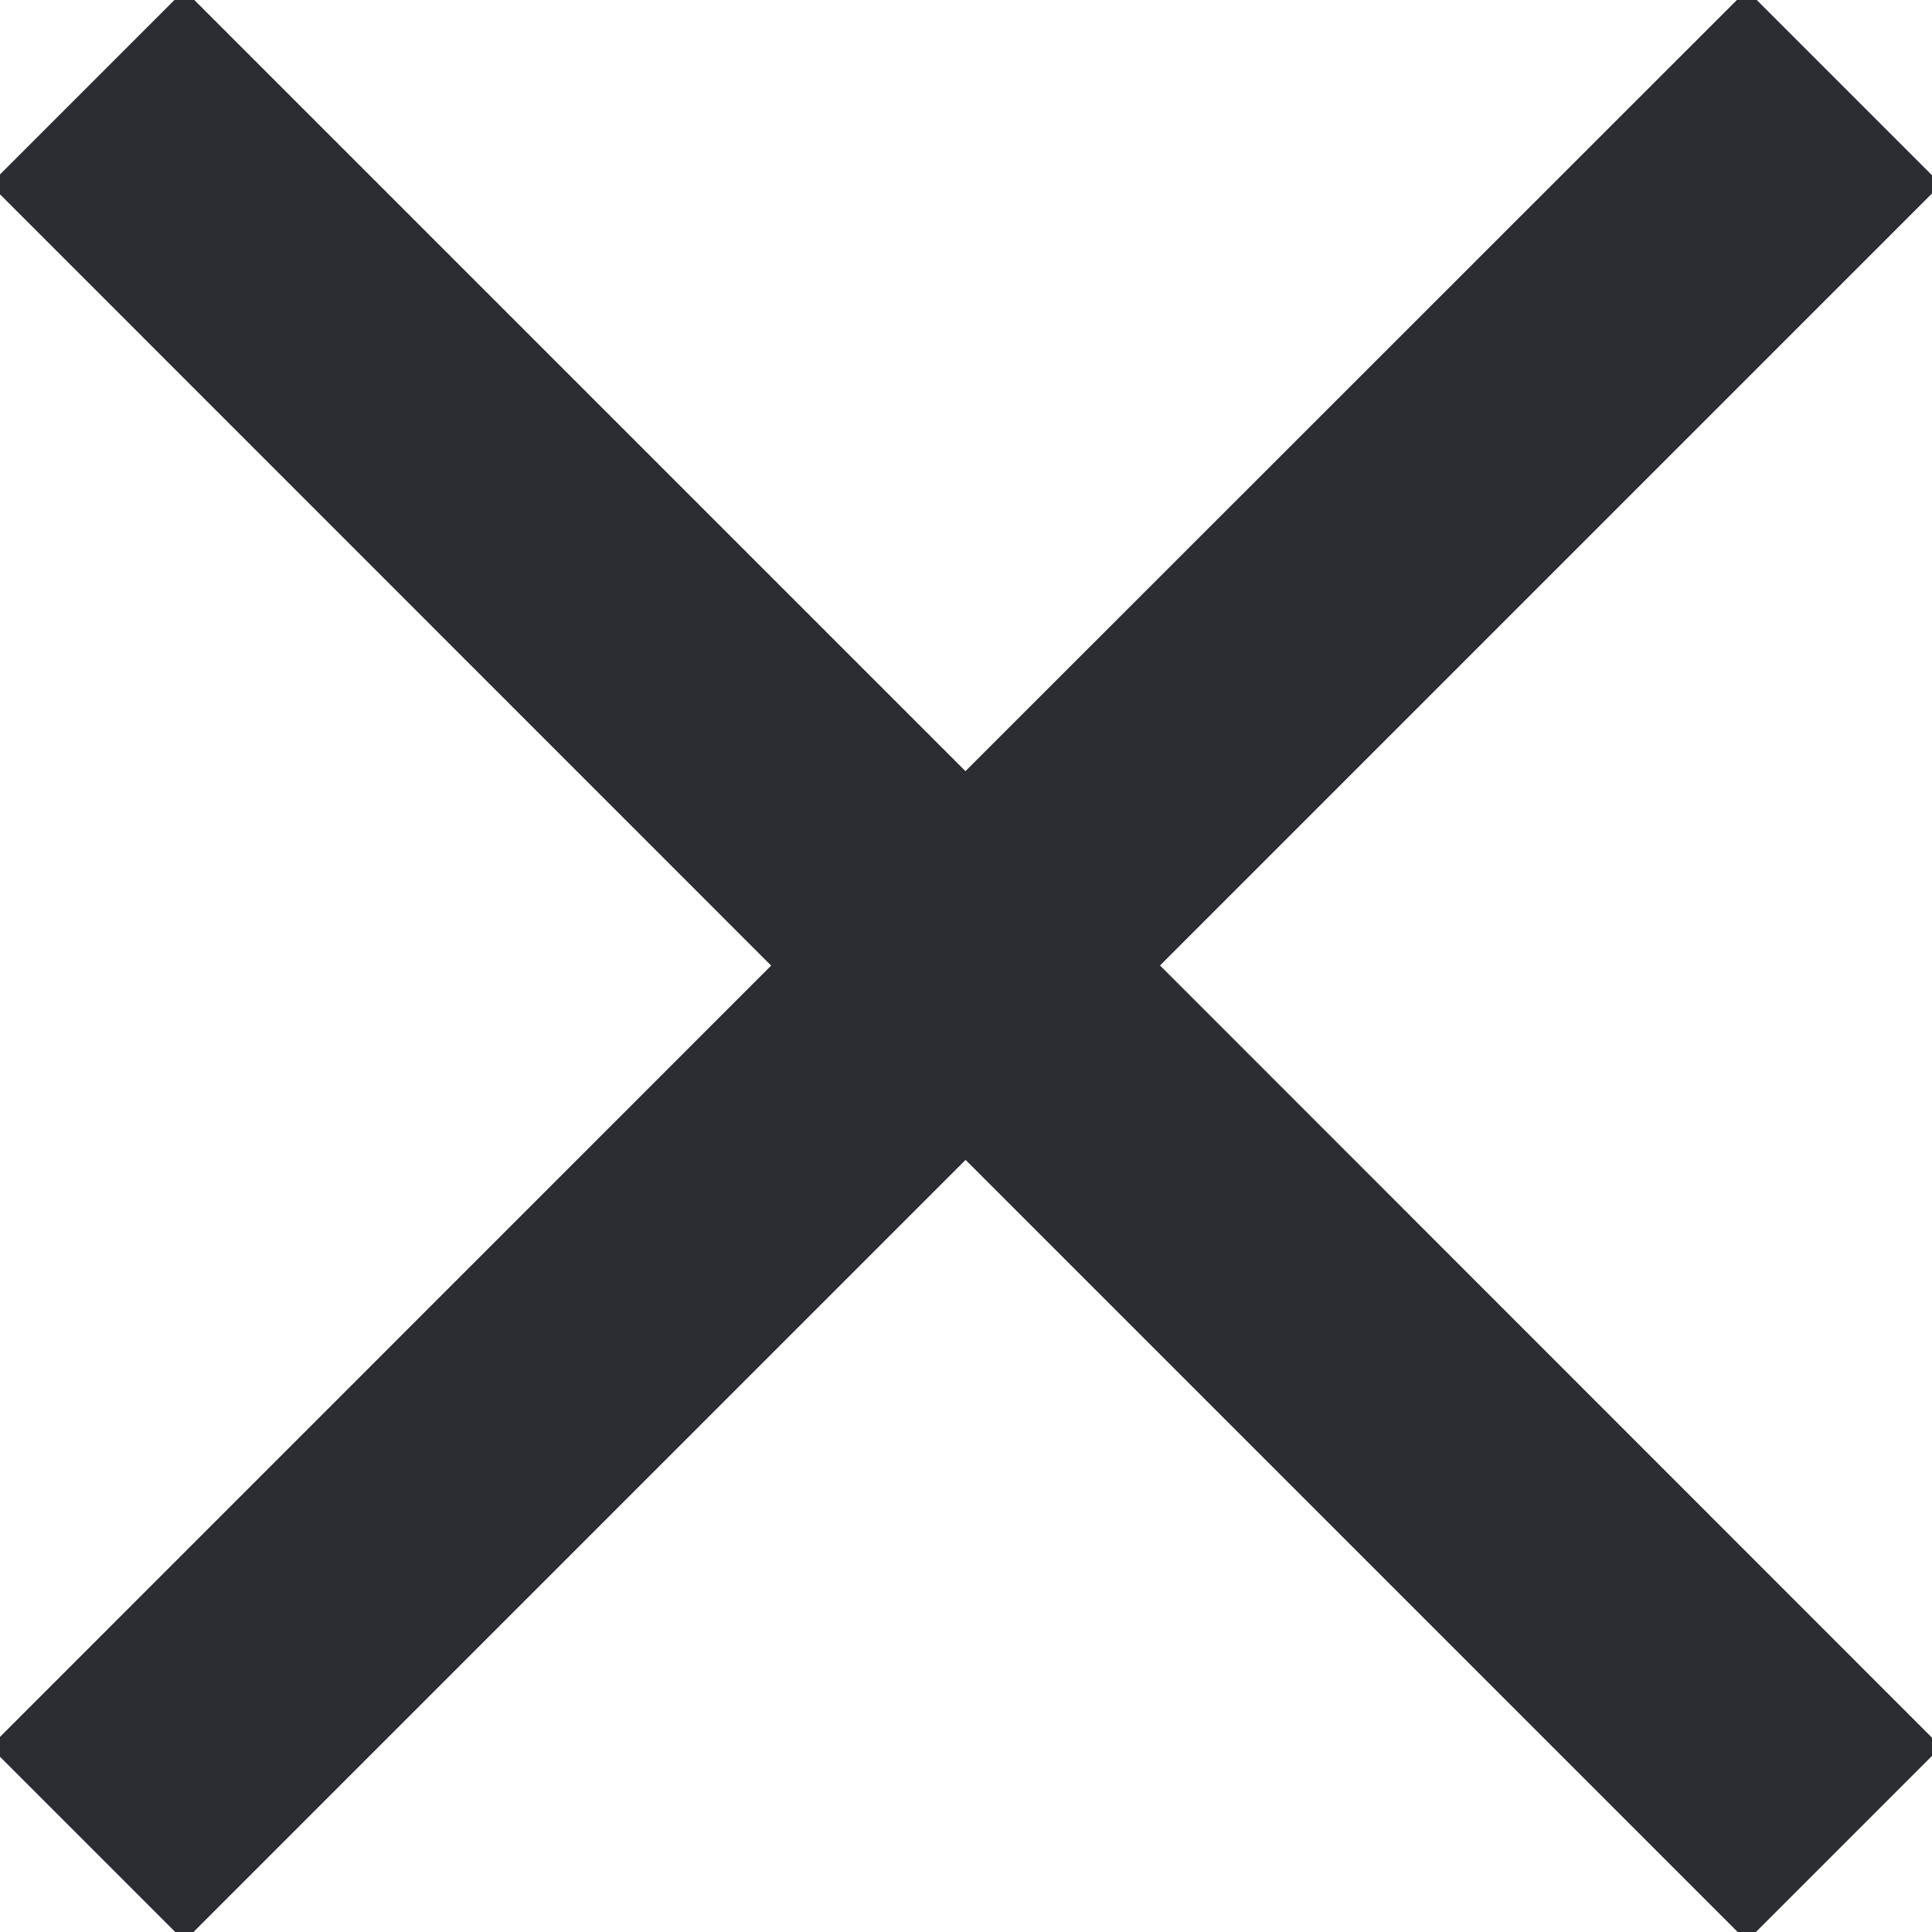 <svg xmlns="http://www.w3.org/2000/svg" width="14" height="14" viewBox="0 0 14 14"><g><g><path fill="#2b2d32" d="M12.658-.072l1.408 1.408-5.66 5.66 5.66 5.662-1.408 1.408-5.661-5.661-5.661 5.661-1.408-1.408 5.66-5.661-5.66-5.661L1.336-.072l5.66 5.66z"/></g></g></svg>